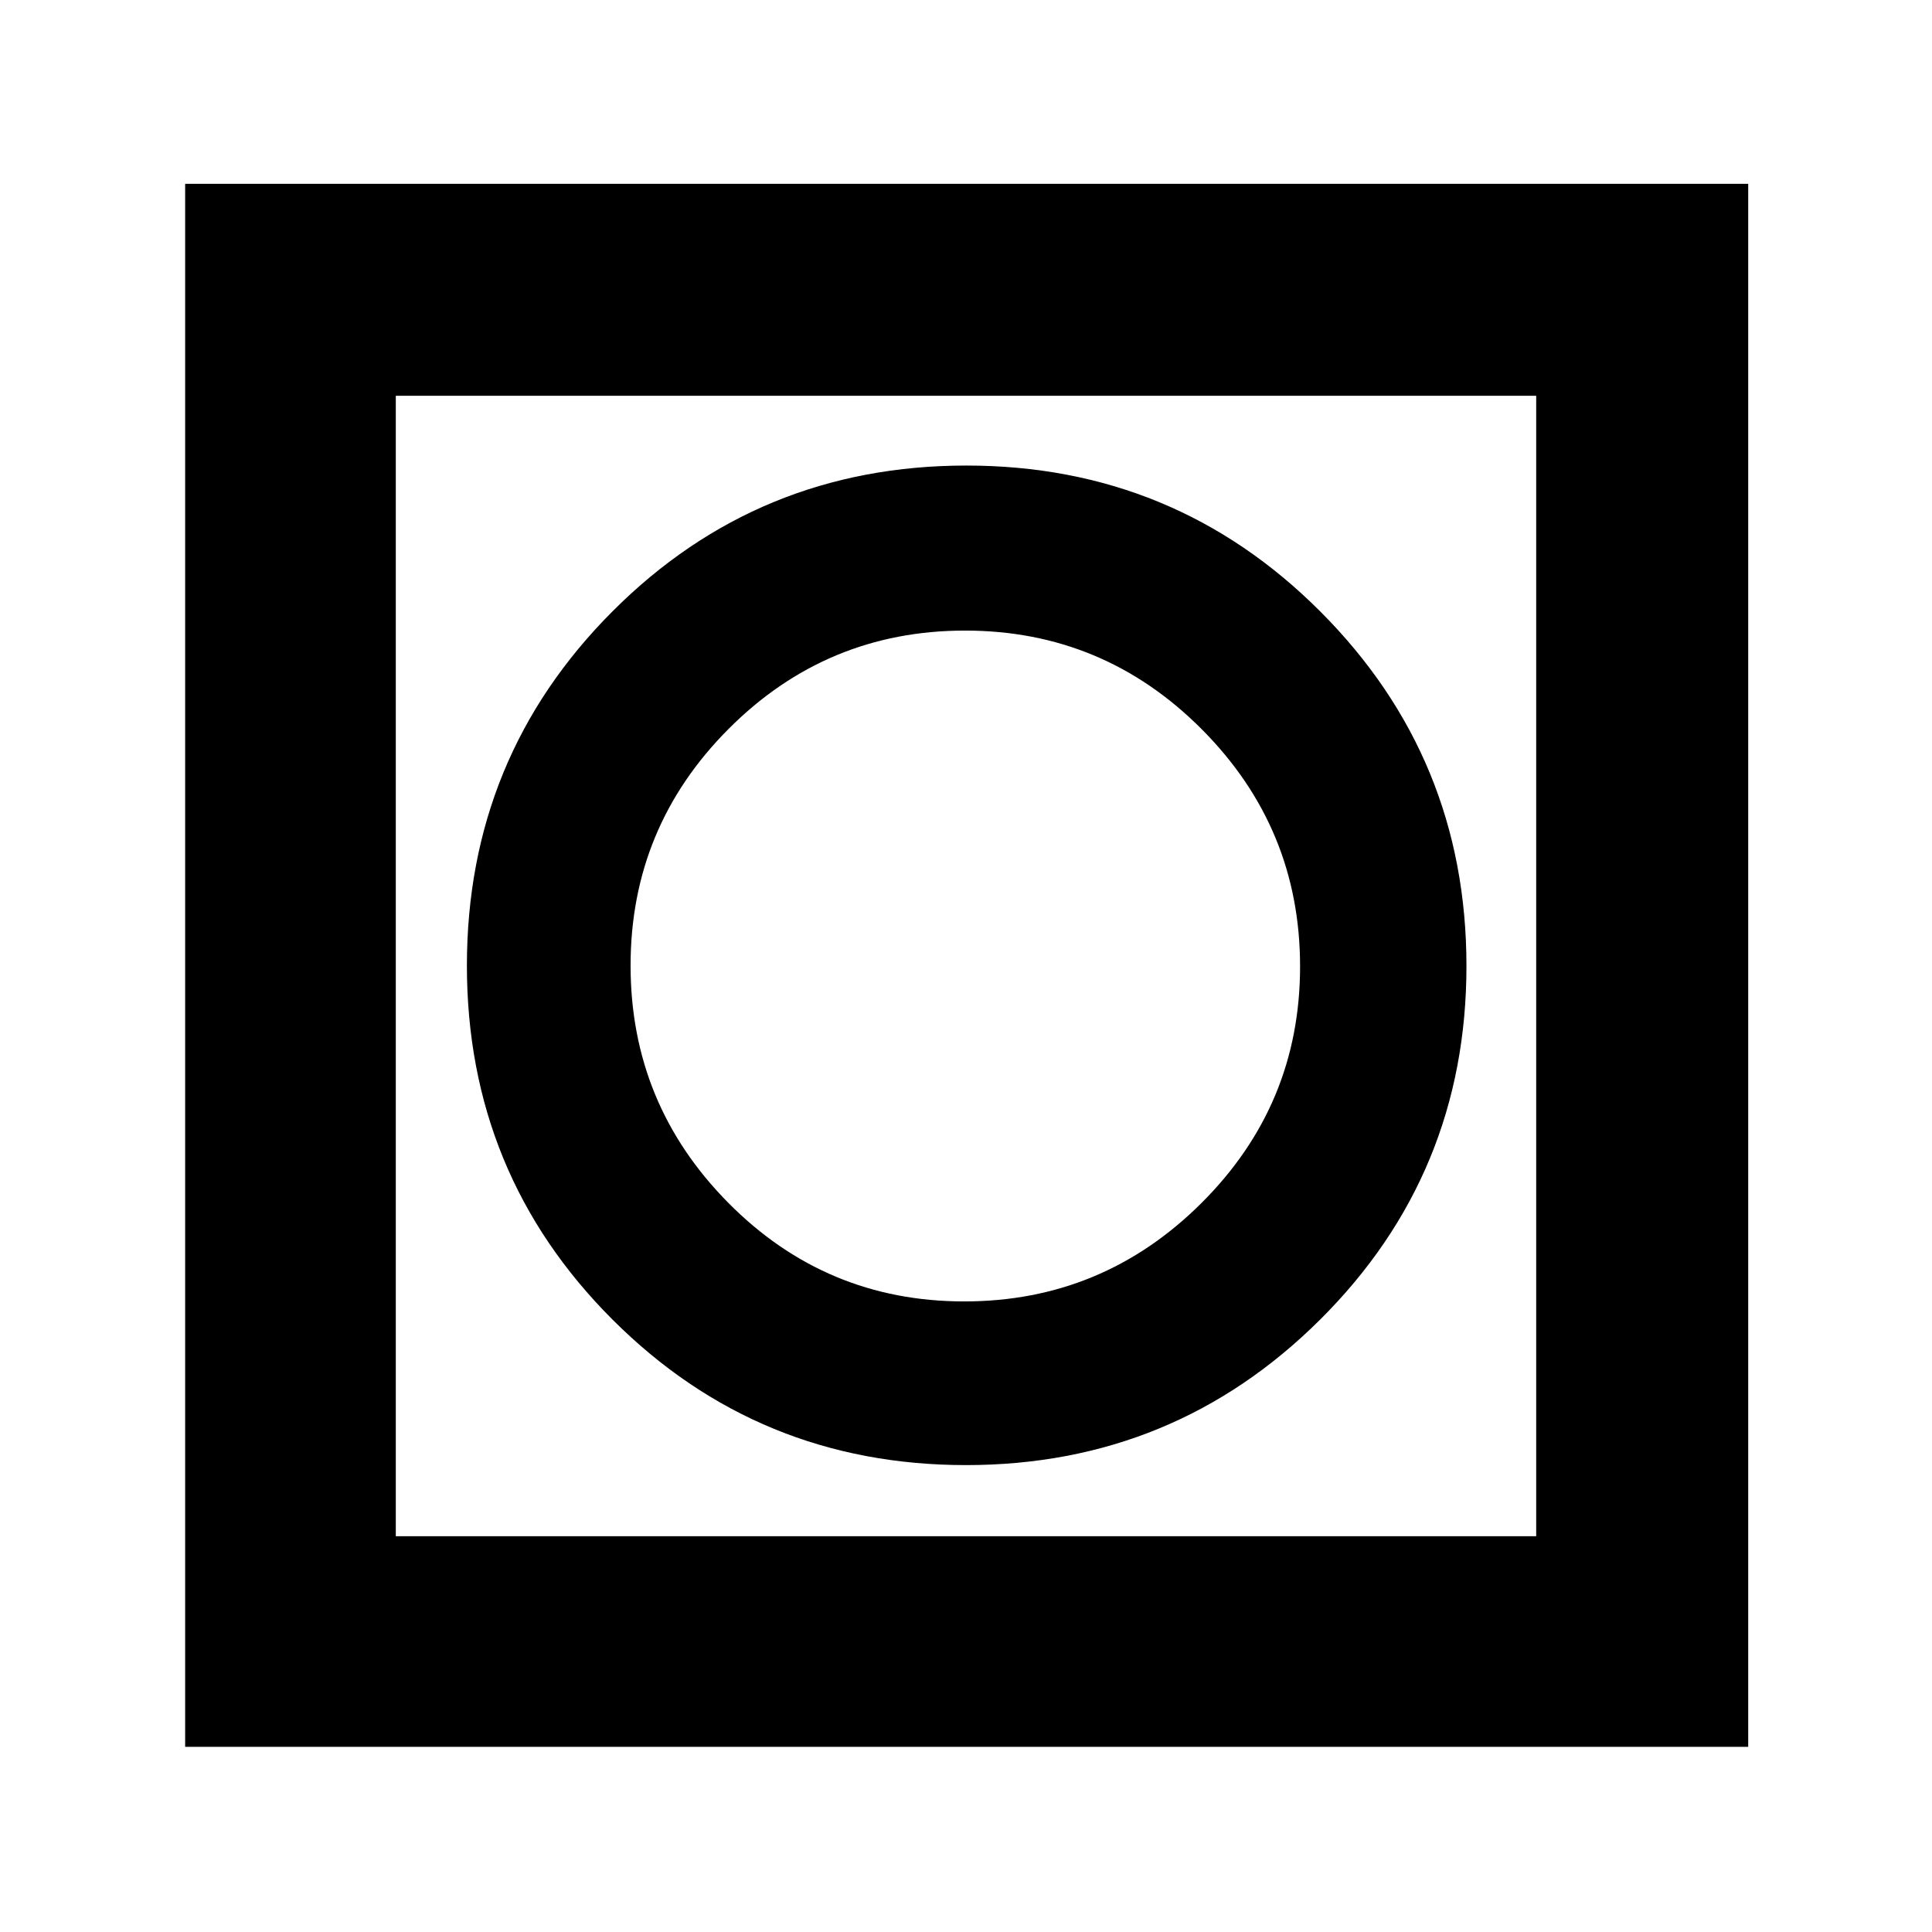 <svg xmlns="http://www.w3.org/2000/svg" height="40" viewBox="0 -960 960 960" width="40"><path d="M92-92v-776.67h776.67V-92H92Zm104.67-104.67h566.66v-566.66H196.67v566.66Zm0 0v-566.66 566.66ZM480-232q103.33 0 176-72.33 72.67-72.34 72.67-175.67 0-103.33-72.47-176t-176-72.67q-103.53 0-175.87 72.47Q232-583.73 232-480.2t72.33 175.87Q376.67-232 480-232Zm-.88-81.33q-68.79 0-117.29-49.05-48.5-49.04-48.5-117.83 0-68.79 48.72-117.62 48.71-48.84 117.5-48.84 68.78 0 117.62 49.05Q646-548.58 646-479.79q0 68.79-49.05 117.62-49.04 48.84-117.83 48.84Z"/></svg>